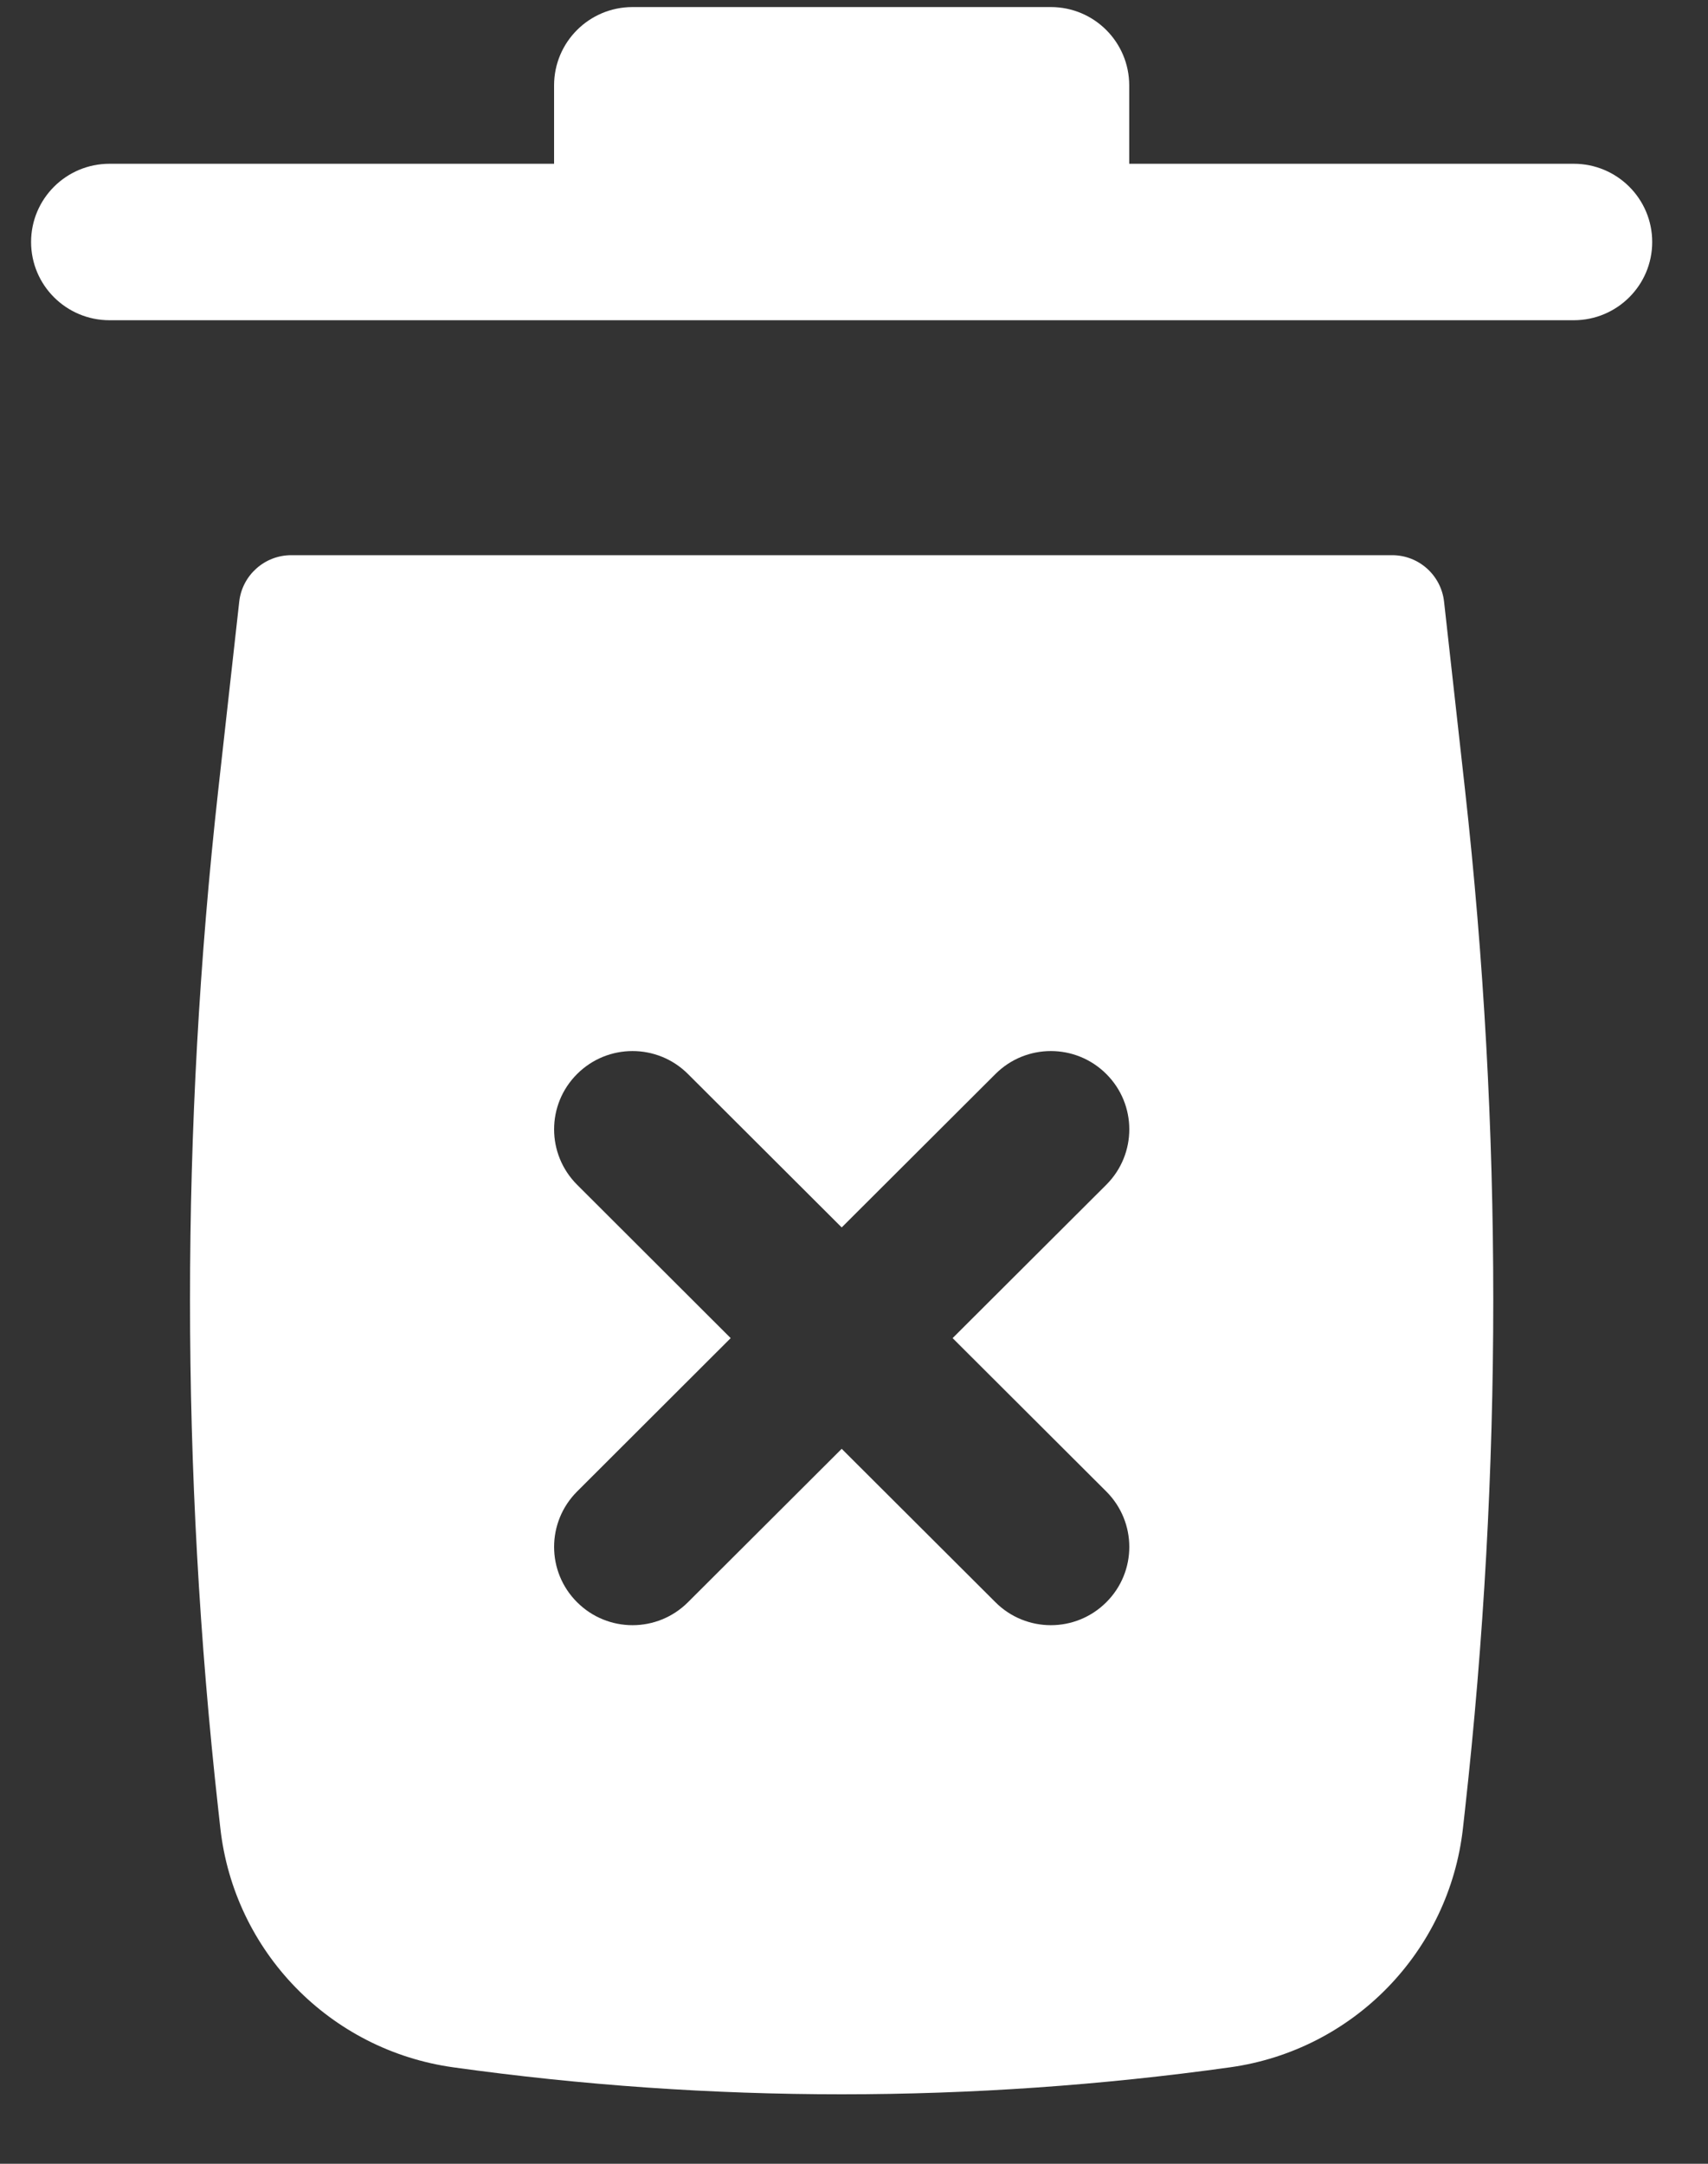 <svg width="15" height="19" viewBox="0 0 15 19" fill="none" xmlns="http://www.w3.org/2000/svg">
<rect x="0" y="0" width="15" height="19" fill="#333333" stroke="none"/>
<path d="M4.866 0.75C4.866 0.37 5.174 0.062 5.555 0.062H9.229C9.609 0.062 9.917 0.37 9.917 0.75V1.438H13.821C14.201 1.438 14.51 1.745 14.51 2.125C14.51 2.505 14.201 2.812 13.821 2.812H0.962C0.582 2.812 0.273 2.505 0.273 2.125C0.273 1.745 0.582 1.438 0.962 1.438H4.866V0.75Z" fill="white"/>
<path fill-rule="evenodd" clip-rule="evenodd" d="M2.101 5.283C2.127 5.051 2.324 4.875 2.558 4.875H12.226C12.46 4.875 12.656 5.051 12.682 5.283L12.866 6.934C13.197 9.91 13.197 12.914 12.866 15.891L12.848 16.053C12.727 17.137 11.885 18.002 10.803 18.153C8.54 18.469 6.243 18.469 3.98 18.153C2.898 18.002 2.056 17.137 1.935 16.053L1.917 15.891C1.586 12.914 1.586 9.91 1.917 6.934L2.101 5.283ZM9.716 9.431C9.985 9.699 9.985 10.134 9.716 10.403L8.366 11.75L9.716 13.097C9.985 13.366 9.985 13.801 9.716 14.069C9.447 14.338 9.011 14.338 8.742 14.069L7.392 12.722L6.042 14.069C5.773 14.338 5.337 14.338 5.068 14.069C4.799 13.801 4.799 13.366 5.068 13.097L6.417 11.75L5.068 10.403C4.799 10.134 4.799 9.699 5.068 9.431C5.337 9.162 5.773 9.162 6.042 9.431L7.392 10.778L8.742 9.431C9.011 9.162 9.447 9.162 9.716 9.431Z" fill="white"/>
</svg>
